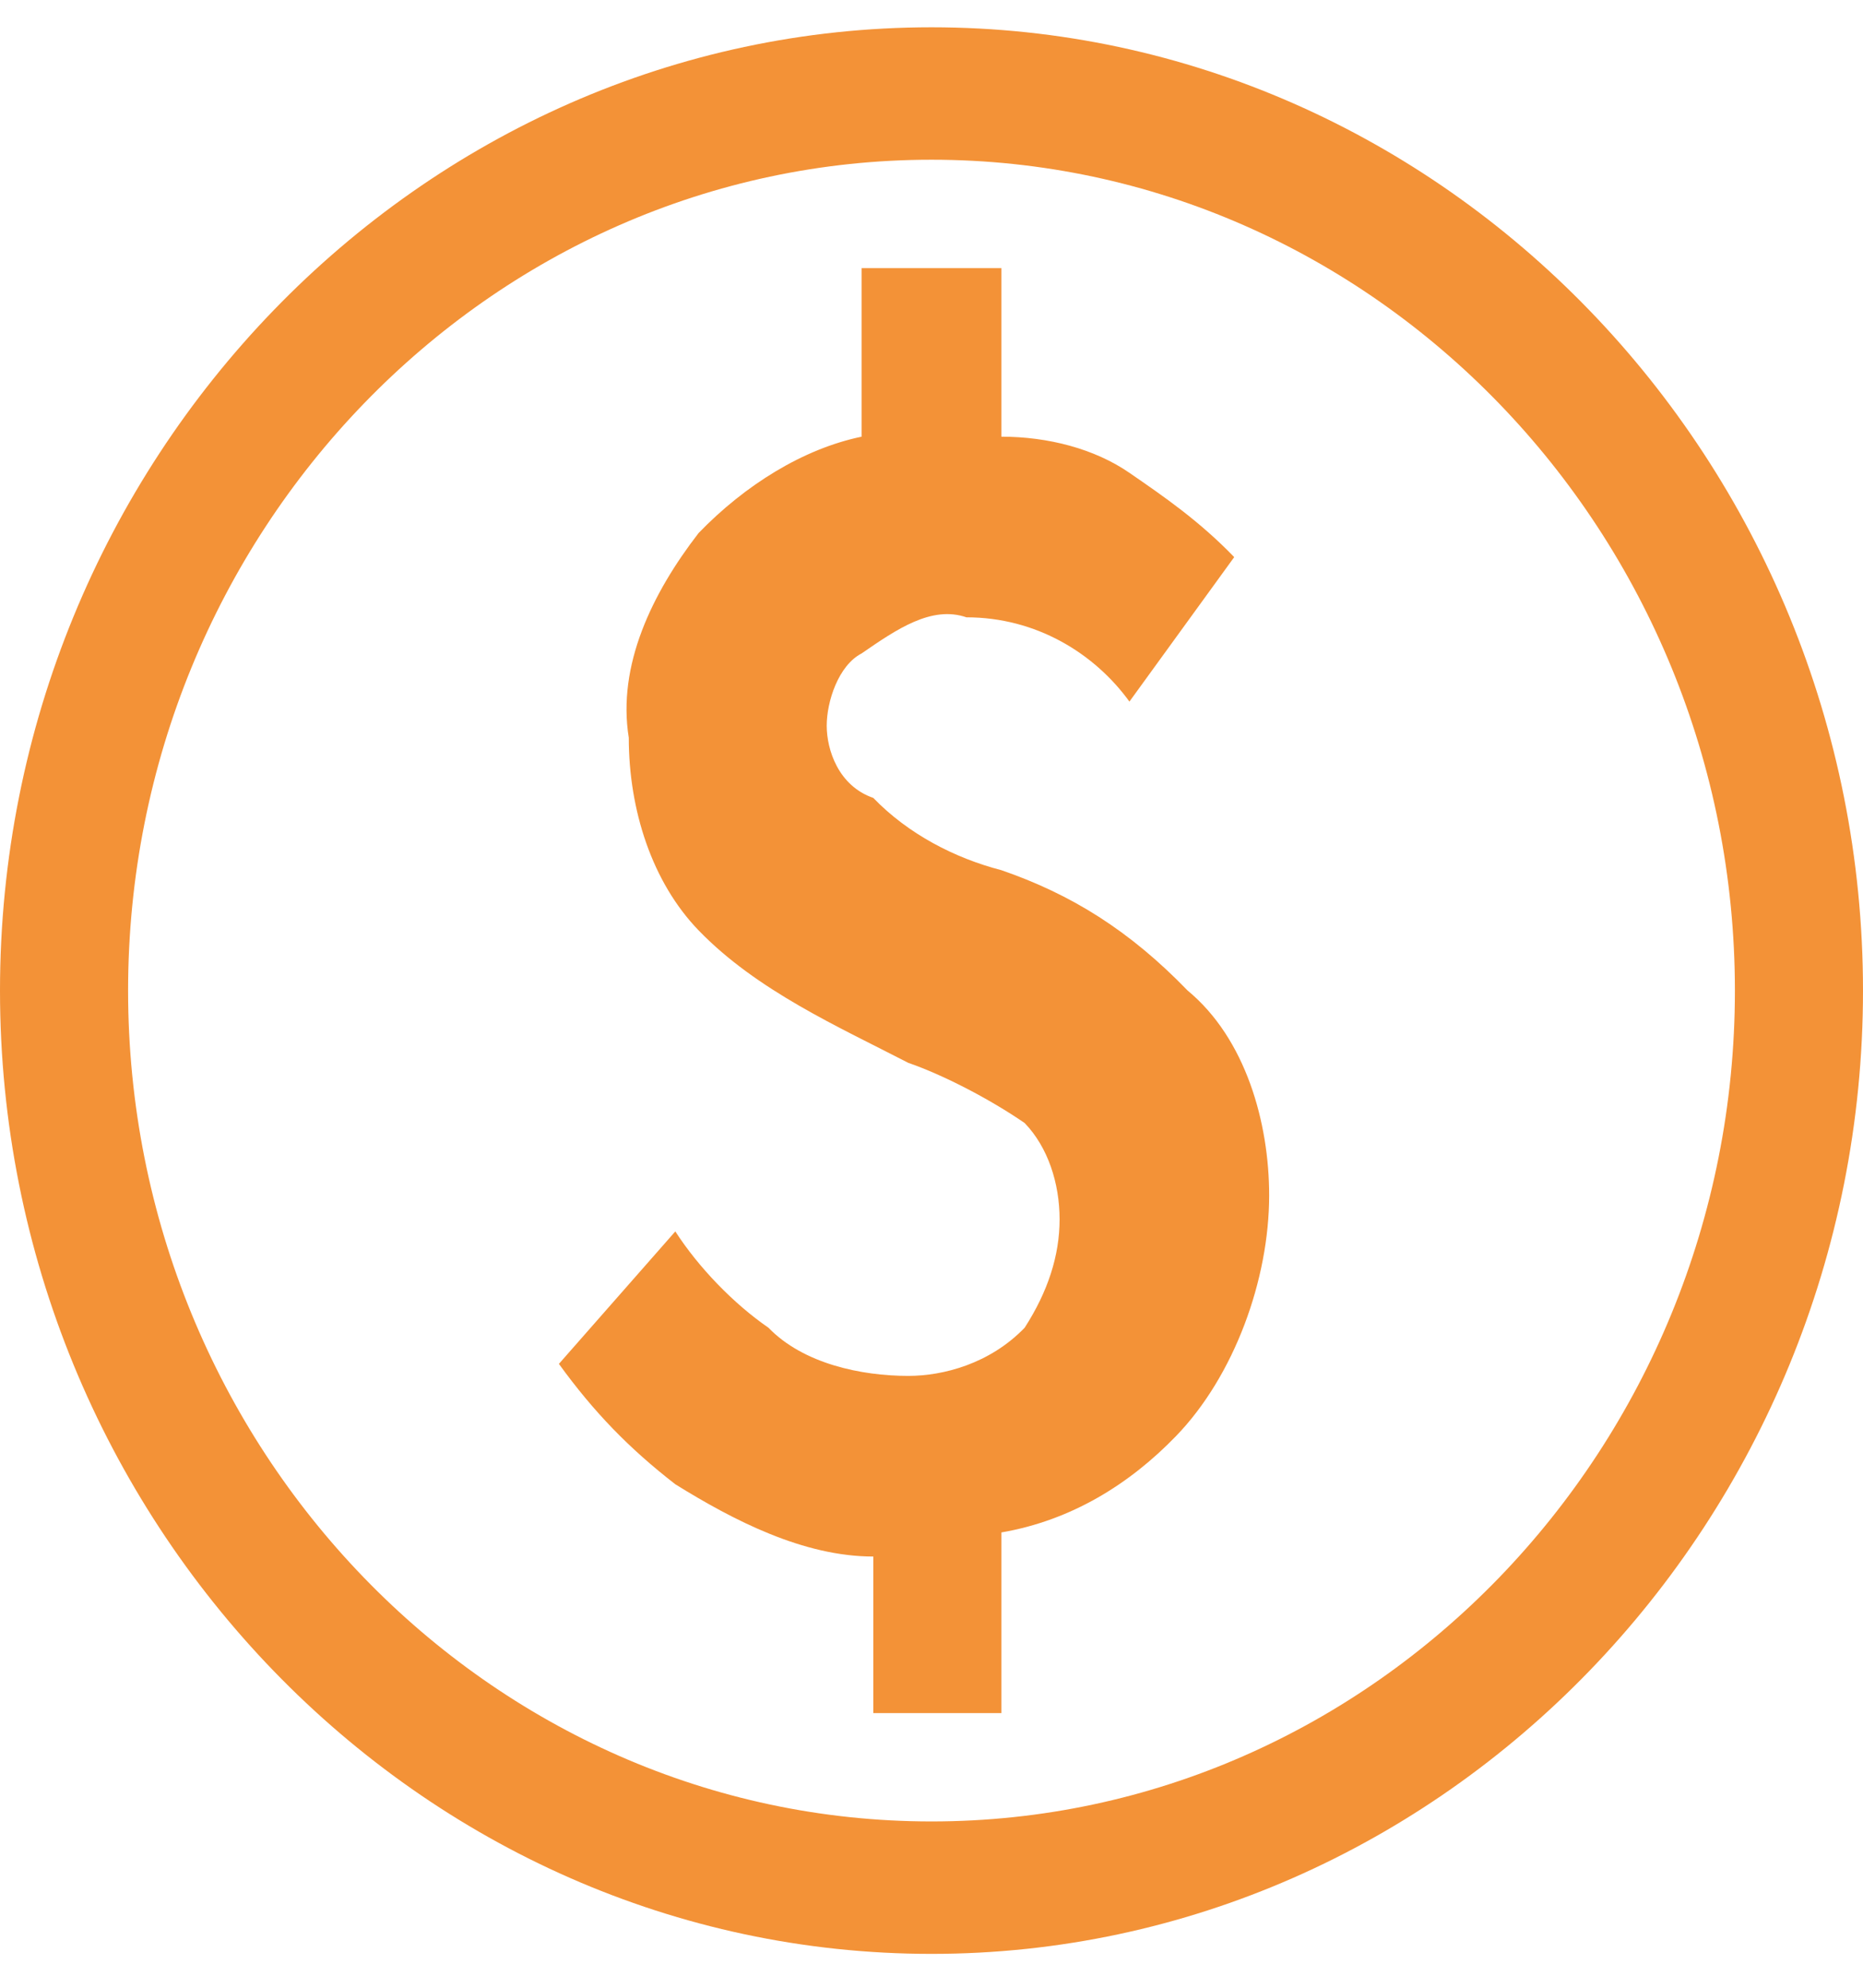 <svg width="45" height="48" viewBox="0 0 45 48" fill="none" xmlns="http://www.w3.org/2000/svg">
<path d="M24.188 21.013C23.062 20.722 21.938 20.141 21.094 19.268C20.25 18.977 19.969 18.105 19.969 17.524C19.969 16.942 20.25 16.07 20.812 15.779C21.656 15.197 22.5 14.616 23.344 14.907C25.031 14.907 26.438 15.779 27.281 16.942L29.812 13.453C28.969 12.581 28.125 11.999 27.281 11.418C26.438 10.836 25.312 10.545 24.188 10.545V6.474H20.812V10.545C19.406 10.836 18 11.708 16.875 12.871C15.75 14.325 14.906 16.07 15.188 17.814C15.188 19.559 15.75 21.304 16.875 22.467C18.281 23.921 20.25 24.793 21.938 25.665C22.781 25.956 23.906 26.538 24.75 27.119C25.312 27.701 25.594 28.573 25.594 29.445C25.594 30.318 25.312 31.19 24.75 32.062C23.906 32.935 22.781 33.225 21.938 33.225C20.812 33.225 19.406 32.935 18.562 32.062C17.719 31.481 16.875 30.608 16.312 29.736L13.5 32.935C14.344 34.098 15.188 34.97 16.312 35.842C17.719 36.715 19.406 37.587 21.094 37.587V41.367H24.188V37.005C25.875 36.715 27.281 35.842 28.406 34.679C29.812 33.225 30.656 30.899 30.656 28.864C30.656 27.119 30.094 25.084 28.688 23.921C27.281 22.467 25.875 21.595 24.188 21.013ZM22.5 0.659C10.125 0.659 0 11.127 0 23.921C0 36.715 10.125 47.182 22.5 47.182C34.875 47.182 45 36.715 45 23.921C45 11.127 34.875 0.659 22.5 0.659ZM22.5 43.984C11.812 43.984 3.094 34.97 3.094 23.921C3.094 12.871 11.812 3.857 22.5 3.857C33.188 3.857 41.906 12.871 41.906 23.921C41.906 34.97 33.188 43.984 22.5 43.984Z" fill="#F39237"/>
</svg>
